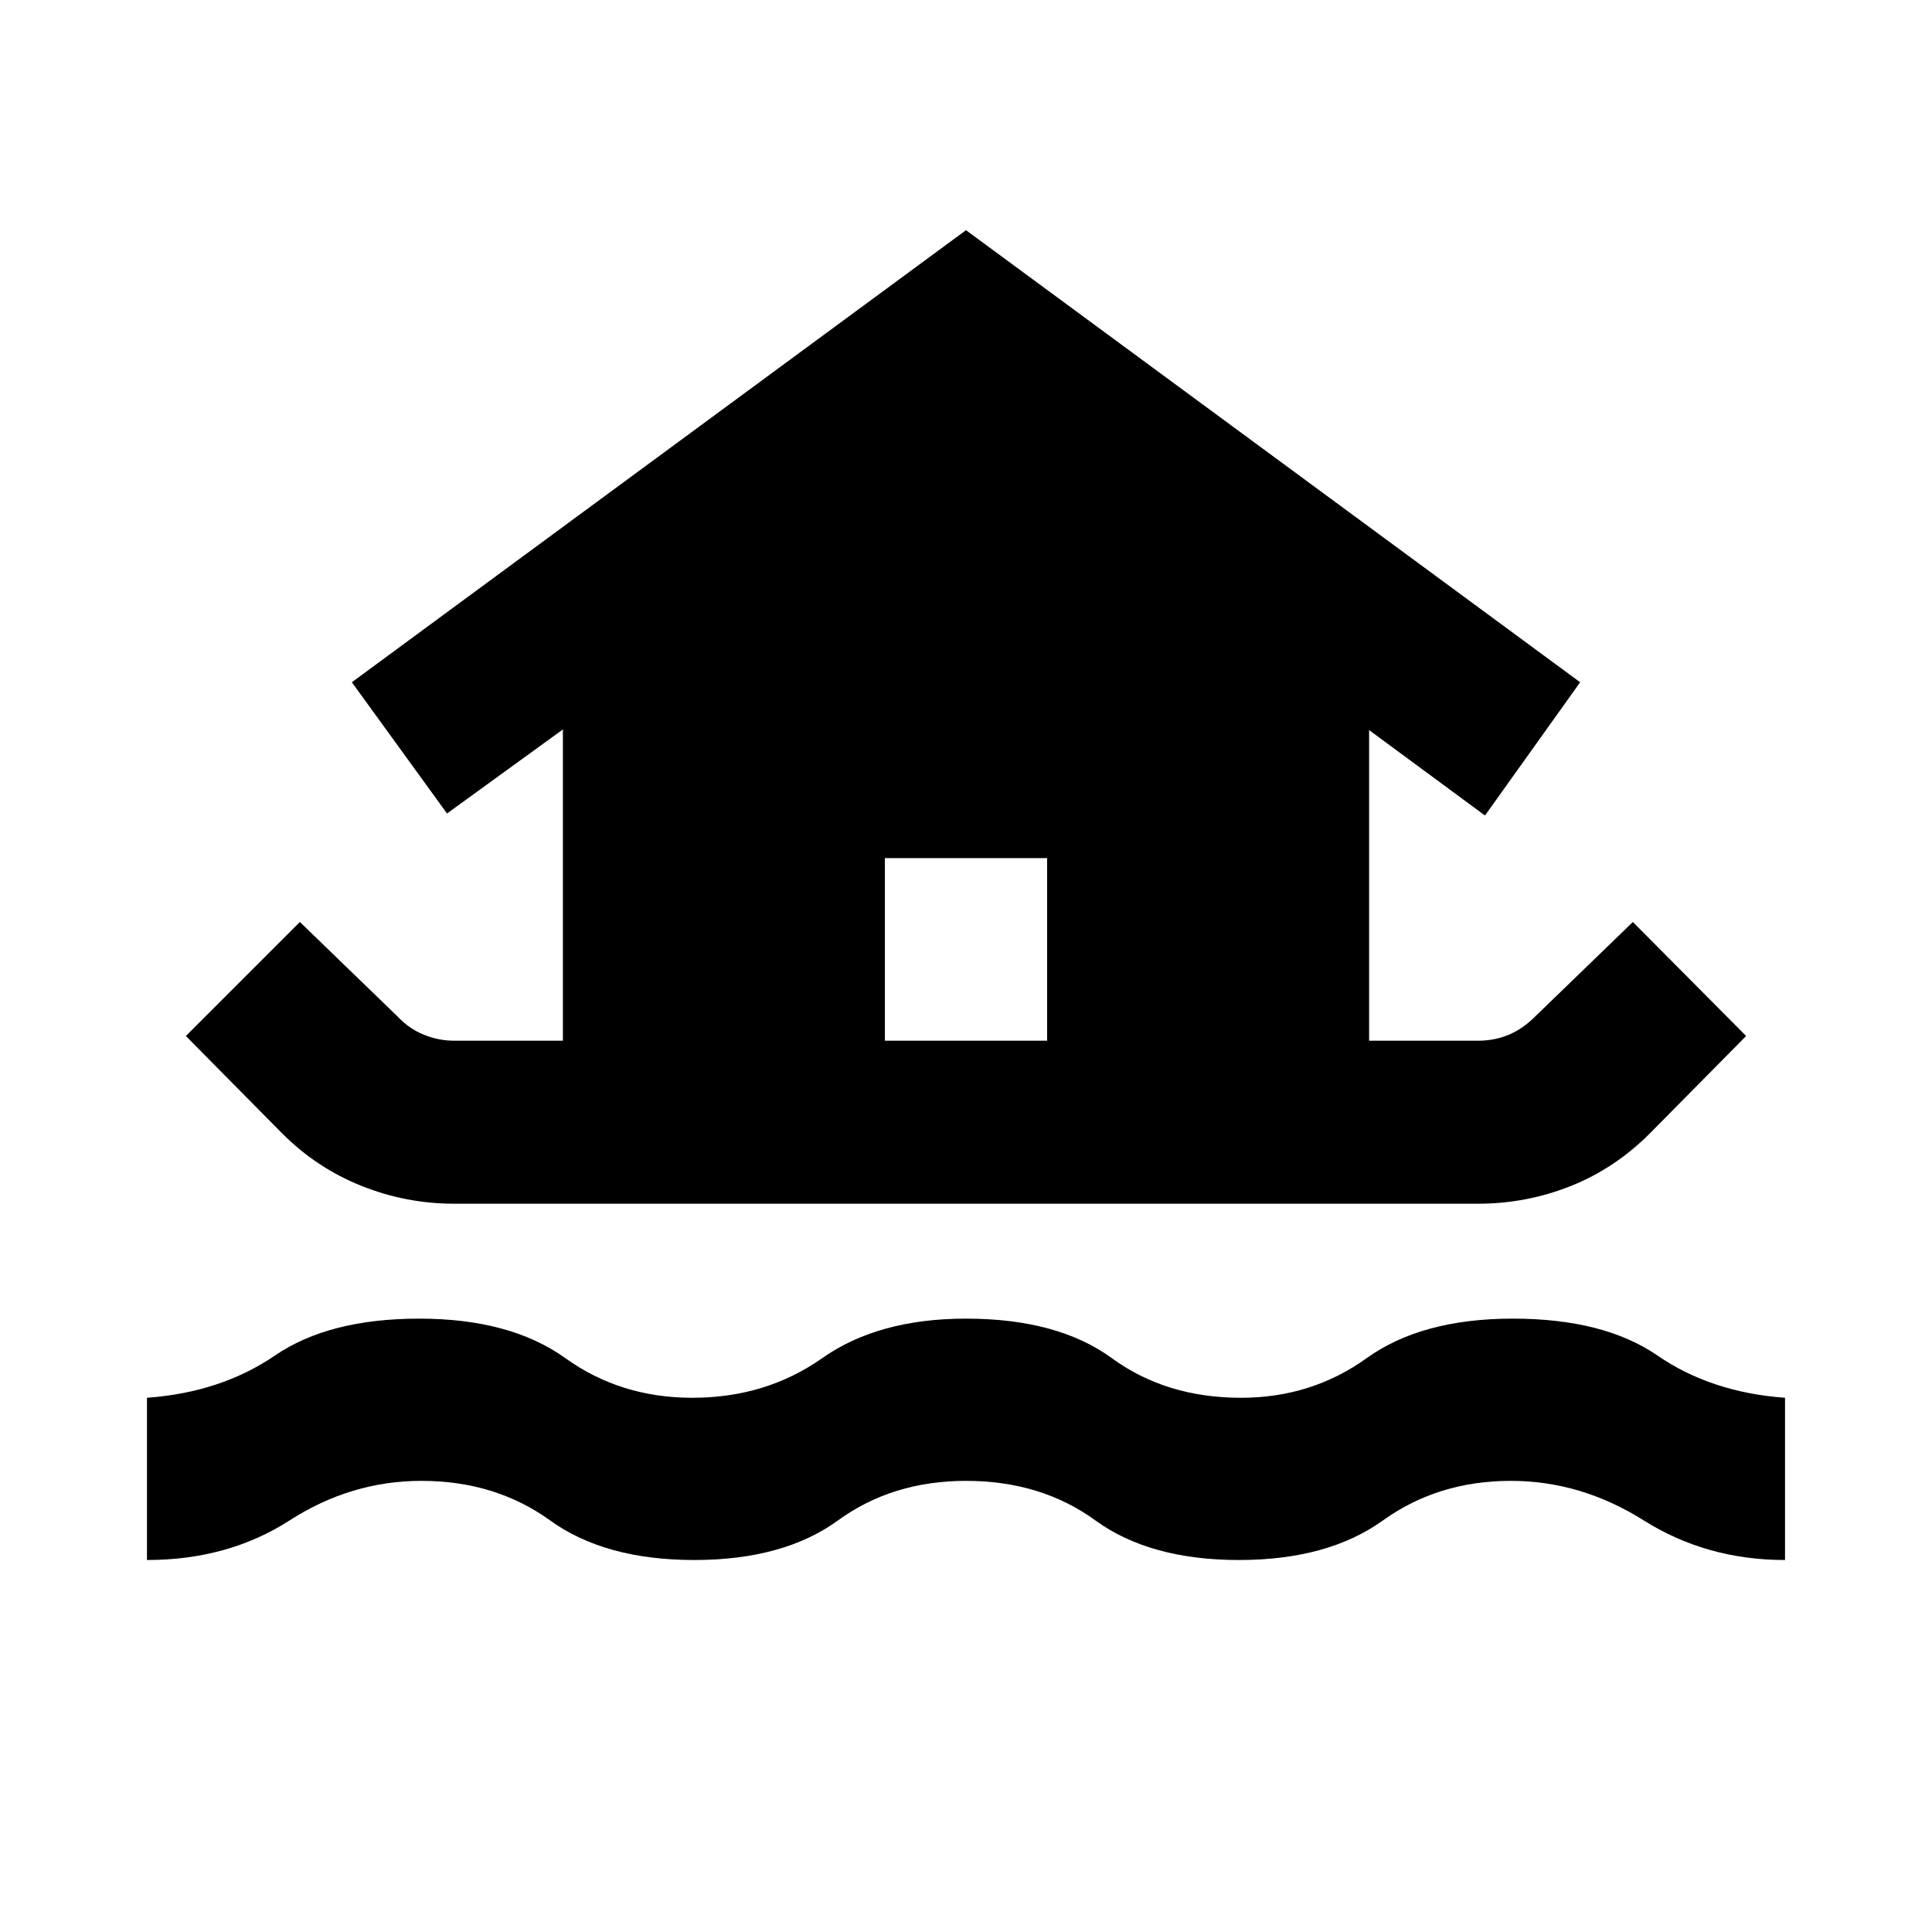 <svg xmlns="http://www.w3.org/2000/svg" height="40" viewBox="0 -960 960 960" width="40"><path d="M73.03-184.84v-80.61q36.75-2.67 63.59-21 26.83-18.33 71.71-18.33 45.23 0 72.62 19.66 27.38 19.67 63.05 19.67 36.58 0 64.51-19.67 27.93-19.66 71.49-19.66 45.56 0 72.49 19.66 26.93 19.67 64.18 19.67 35 0 62.38-19.67 27.39-19.66 72.62-19.66 45.26 0 71.9 18.33 26.65 18.33 63.4 21v80.61q-38.97 0-70.19-19.67-31.23-19.66-66.11-19.66-36.1 0-63.49 19.66-27.38 19.67-71.51 19.67-44.34 0-71.38-19.67-27.04-19.66-64.29-19.66-36.58 0-63.62 19.66-27.05 19.67-71.38 19.67-44.42 0-71.66-19.67-27.24-19.66-64.01-19.66-34.88 0-65.44 19.66-30.56 19.67-70.86 19.67Zm152.64-177.04q-23.99 0-46.16-8.9-22.18-8.9-39.26-25.99l-47.89-48.45 56.65-56.65 48.45 46.88q5.83 6.21 13.2 9.16 7.37 2.96 15.01 2.96h54.03v-154.68l-57.58 41.77-47.29-65.21L480-845.62l305.17 224.63-47.29 66.21-57.58-42.44v154.35h54.03q8.31 0 15.34-2.96 7.04-2.95 13.24-9.16l48.45-46.88 56.28 56.65-47.89 48.45q-17.46 17.47-39.45 26.18-21.98 8.71-45.97 8.71H225.67Zm214.03-80.99h80.6v-90.74h-80.6v90.74Z"/></svg>